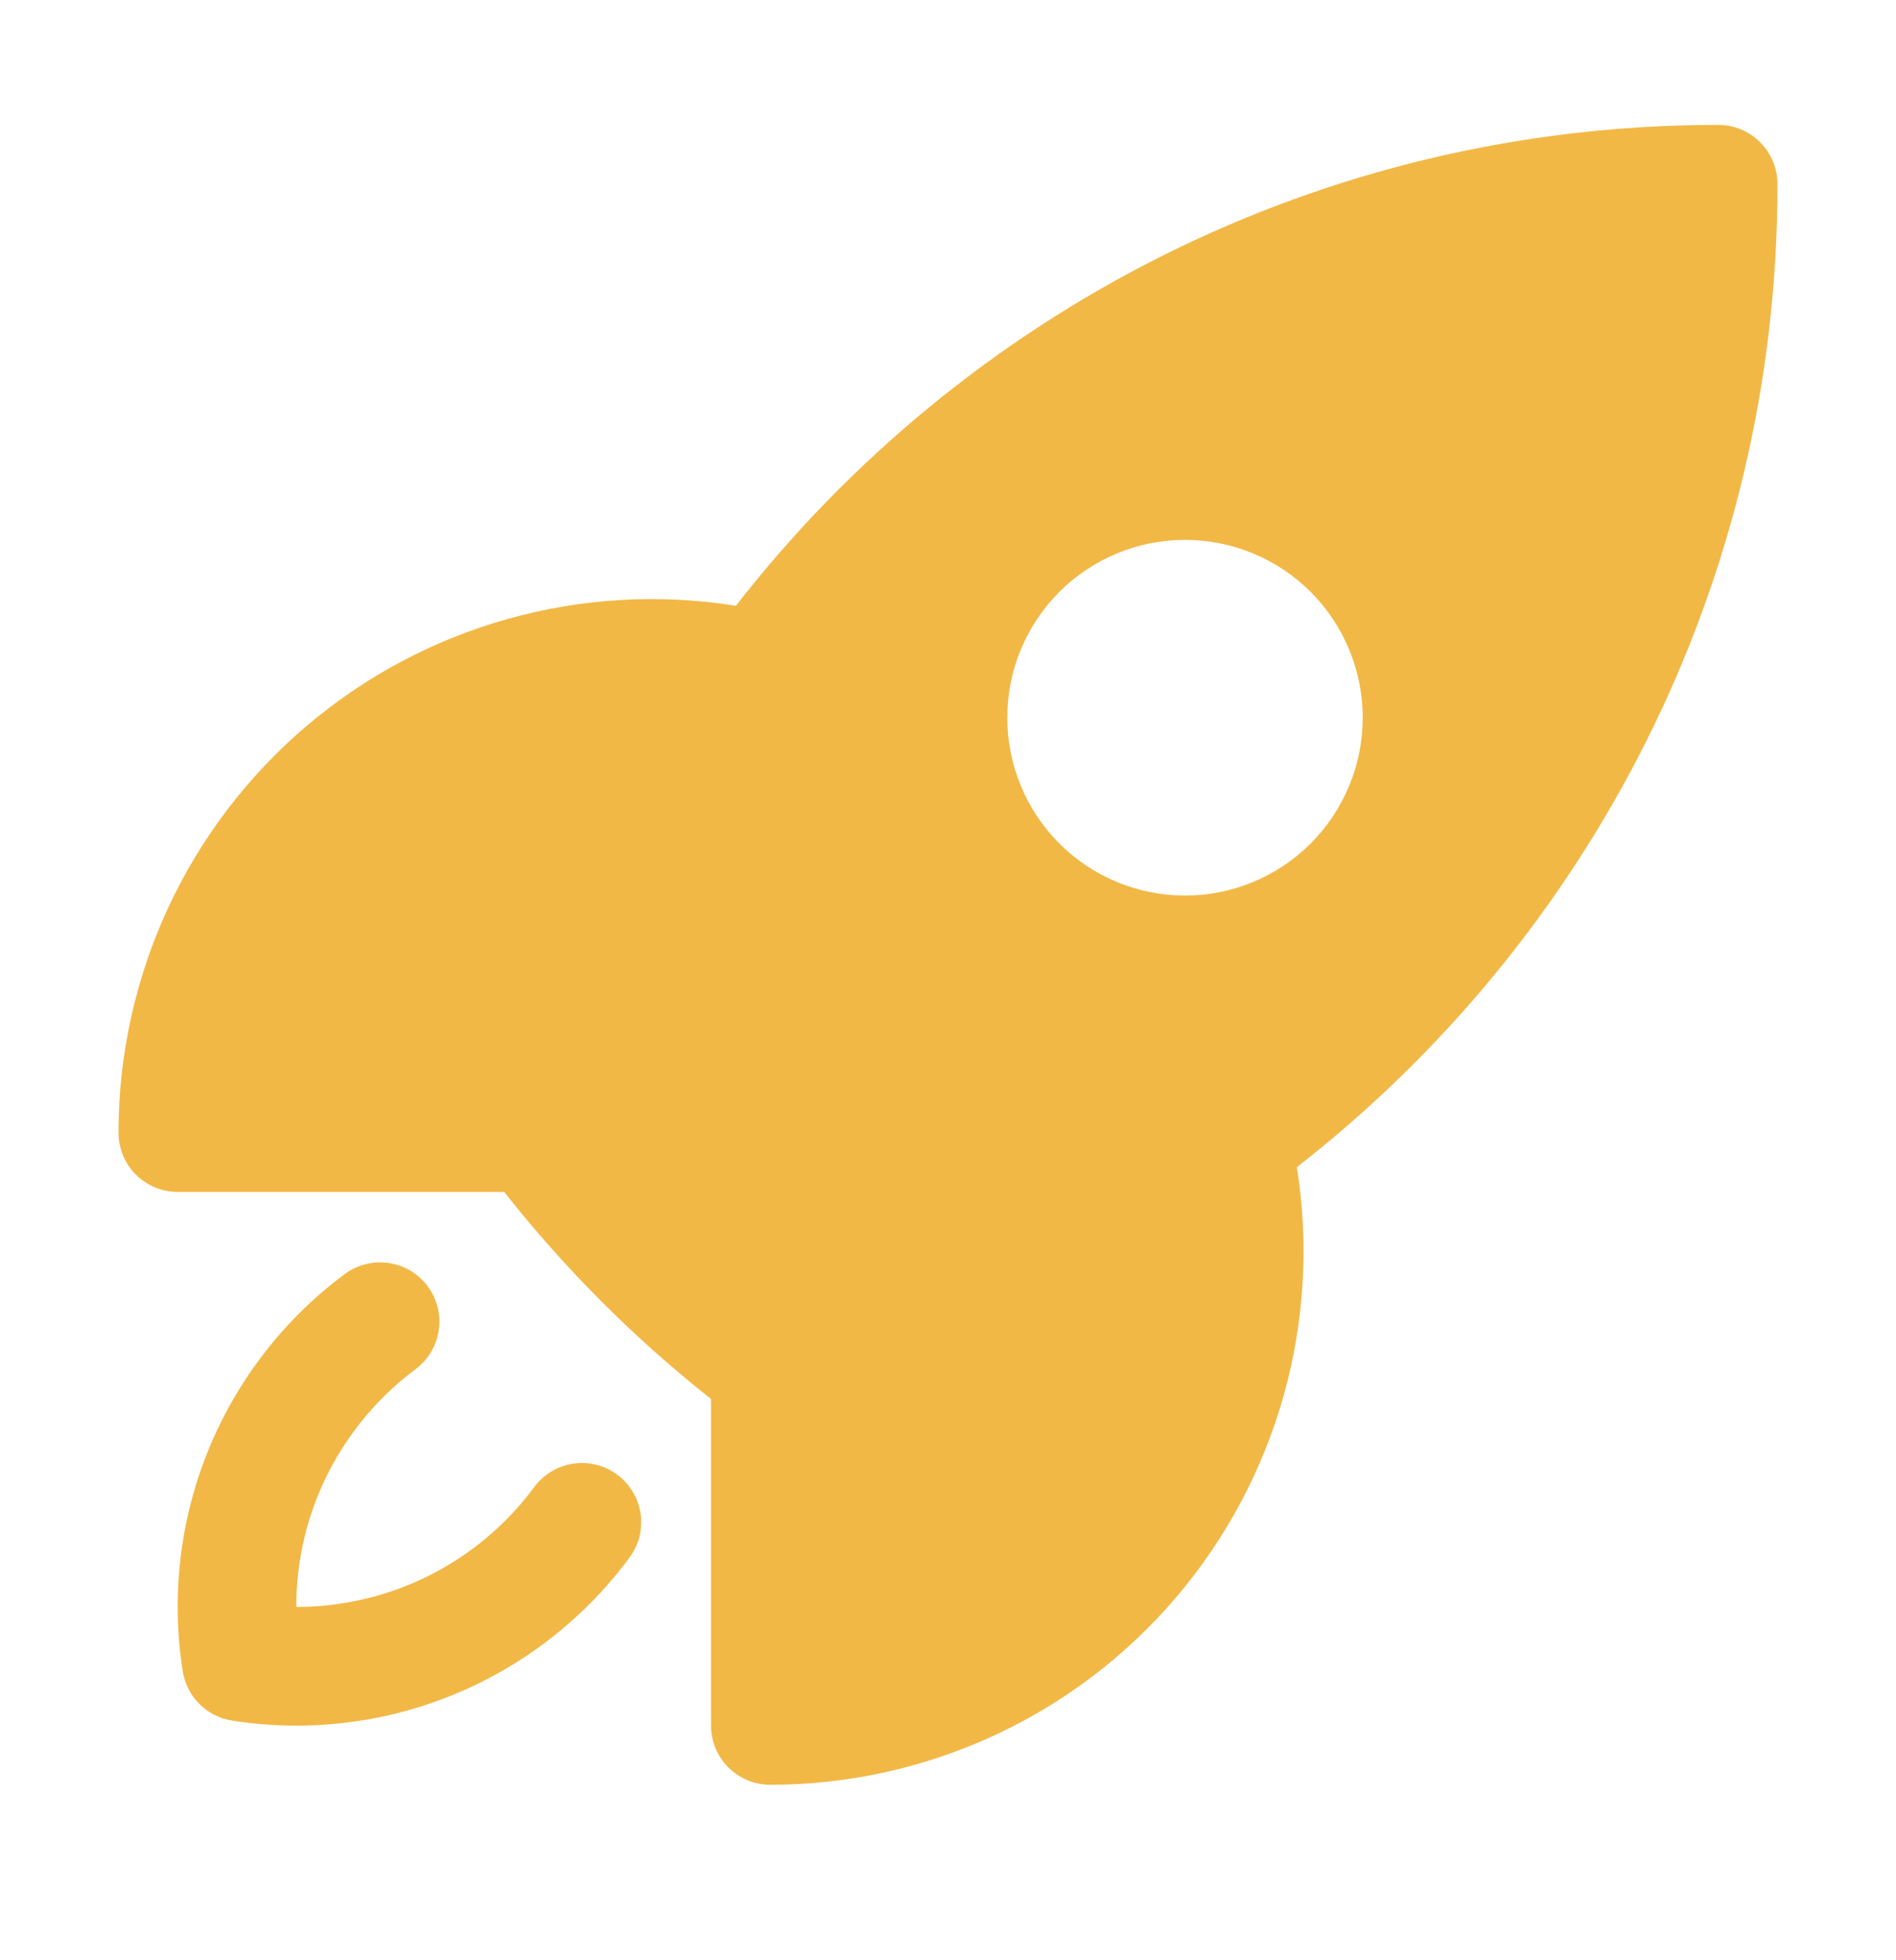 <svg width="30" height="31" viewBox="0 0 30 31" fill="none" xmlns="http://www.w3.org/2000/svg">
<g id="Frame">
<path id="Vector" fill-rule="evenodd" clip-rule="evenodd" d="M11.644 9.58C15.244 4.954 20.869 1.975 27.188 1.975C27.436 1.975 27.675 2.074 27.85 2.25C28.026 2.425 28.125 2.664 28.125 2.913C28.125 9.233 25.146 14.856 20.52 18.458C20.712 19.663 20.641 20.896 20.311 22.071C19.98 23.246 19.399 24.335 18.607 25.264C17.815 26.192 16.831 26.938 15.722 27.449C14.614 27.96 13.408 28.225 12.188 28.225C11.939 28.225 11.7 28.126 11.525 27.951C11.349 27.775 11.25 27.536 11.25 27.288V22.124C10.035 21.164 8.937 20.066 7.978 18.85H2.812C2.564 18.85 2.325 18.751 2.15 18.576C1.974 18.4 1.875 18.161 1.875 17.913C1.875 16.692 2.14 15.486 2.651 14.377C3.162 13.269 3.908 12.285 4.837 11.492C5.766 10.7 6.855 10.119 8.03 9.789C9.206 9.459 10.438 9.387 11.644 9.58ZM18.75 8.538C18.004 8.538 17.289 8.834 16.761 9.361C16.234 9.889 15.938 10.604 15.938 11.35C15.938 12.096 16.234 12.811 16.761 13.339C17.289 13.866 18.004 14.163 18.75 14.163C19.496 14.163 20.211 13.866 20.739 13.339C21.266 12.811 21.562 12.096 21.562 11.35C21.562 10.604 21.266 9.889 20.739 9.361C20.211 8.834 19.496 8.538 18.75 8.538Z" fill="#F2B846"/>
<path id="Vector_2" d="M6.575 21.653C6.674 21.579 6.757 21.487 6.82 21.381C6.883 21.275 6.925 21.158 6.942 21.036C6.96 20.914 6.954 20.79 6.924 20.671C6.893 20.551 6.84 20.439 6.766 20.34C6.693 20.241 6.6 20.158 6.494 20.095C6.389 20.032 6.271 19.991 6.15 19.973C6.028 19.955 5.904 19.961 5.784 19.992C5.665 20.022 5.552 20.075 5.454 20.149C4.495 20.862 3.749 21.824 3.298 22.93C2.846 24.037 2.705 25.246 2.891 26.426C2.921 26.623 3.013 26.805 3.154 26.946C3.294 27.087 3.476 27.179 3.672 27.21C4.853 27.396 6.062 27.255 7.169 26.803C8.275 26.351 9.237 25.605 9.95 24.646C10.026 24.548 10.082 24.435 10.114 24.315C10.146 24.195 10.153 24.07 10.137 23.946C10.12 23.823 10.079 23.704 10.015 23.597C9.952 23.49 9.868 23.397 9.768 23.322C9.669 23.248 9.555 23.194 9.435 23.164C9.314 23.134 9.188 23.128 9.066 23.147C8.943 23.166 8.825 23.209 8.719 23.274C8.612 23.339 8.52 23.424 8.447 23.525C8.012 24.111 7.444 24.587 6.792 24.915C6.139 25.243 5.418 25.413 4.688 25.413C4.688 23.875 5.428 22.509 6.575 21.653Z" fill="#F2B846"/>
</g>
</svg>
